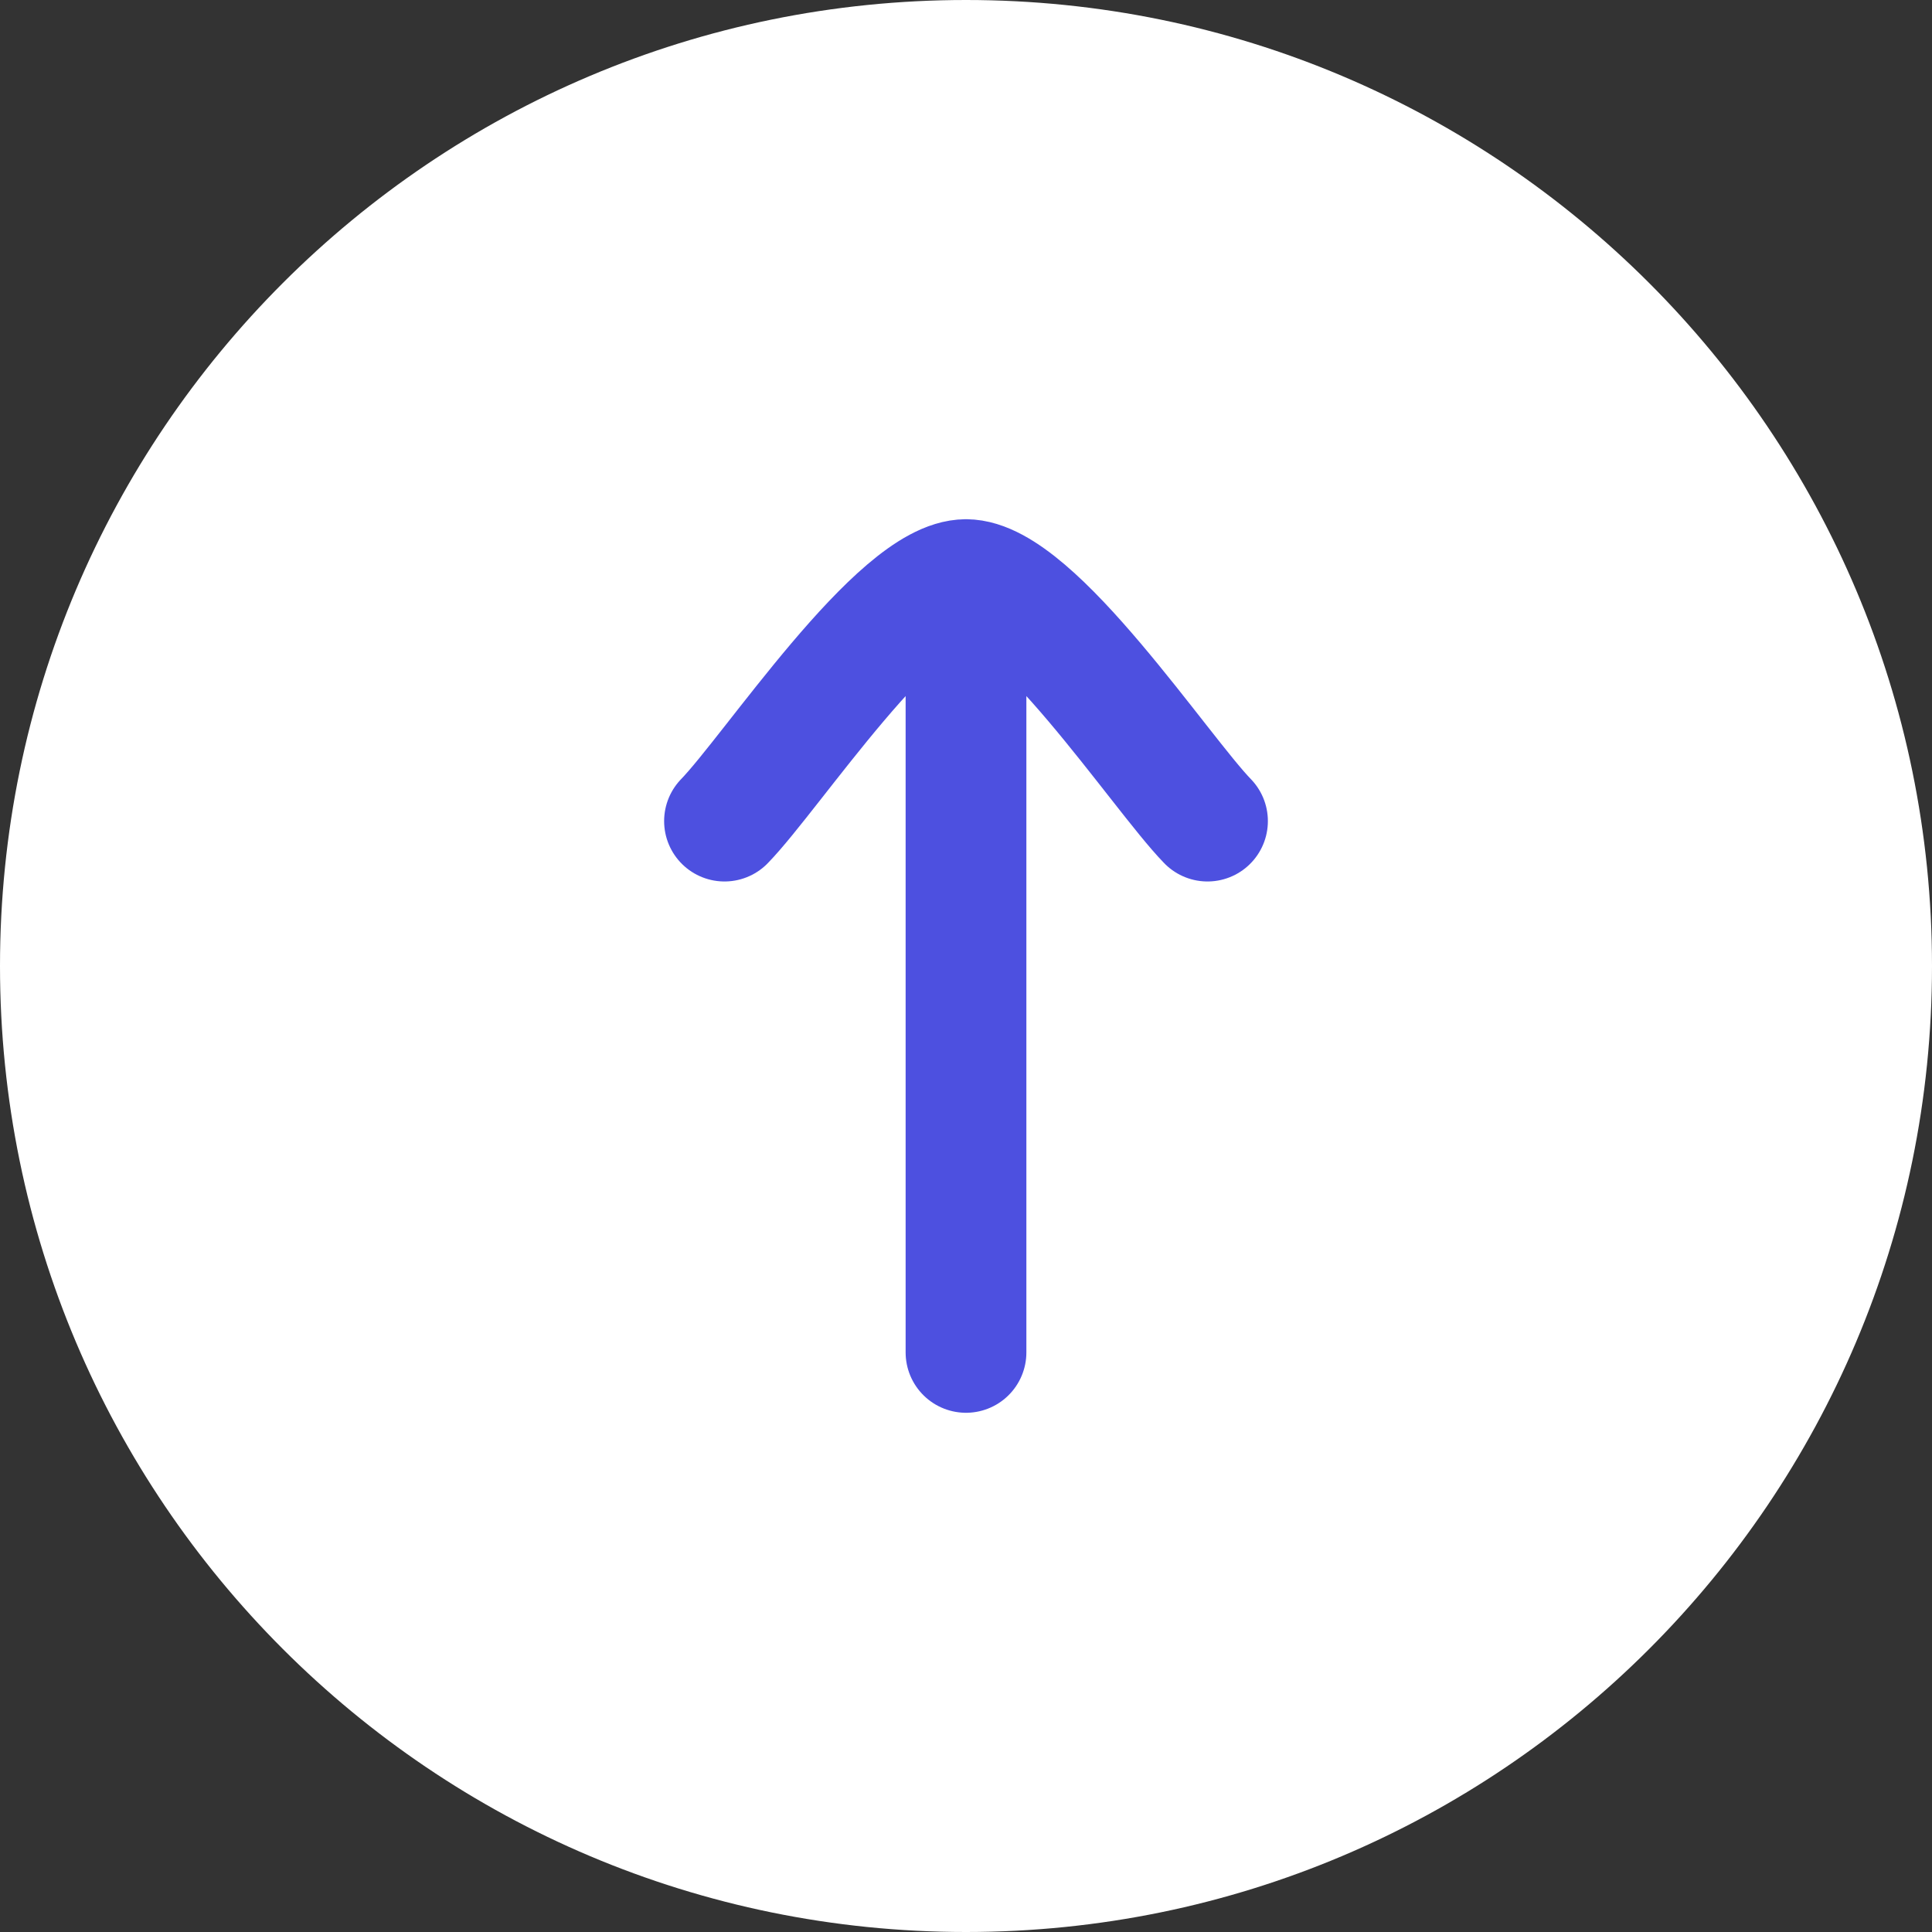 <svg viewBox="0 0 32 32" fill="none" xmlns="http://www.w3.org/2000/svg">
<rect x="0" y="0" width="32" height="32" fill="#333333" stroke="none"/>
<path d="M16 -1.28429e-05C7.163 -1.36154e-05 -9.27281e-06 7.163 -1.00453e-05 16C-1.08178e-05 24.837 7.163 32 16 32C24.837 32 32 24.837 32 16C32 7.163 24.837 -1.20703e-05 16 -1.28429e-05Z" fill="white"/>
<path d="M16 9.6L16 22.4M16 9.6C17.12 9.6 19.214 12.791 20 13.6M16 9.6C14.88 9.6 12.786 12.791 12 13.6" stroke="#4D50E0" stroke-width="2" stroke-linecap="round" stroke-linejoin="round"/>
</svg>
